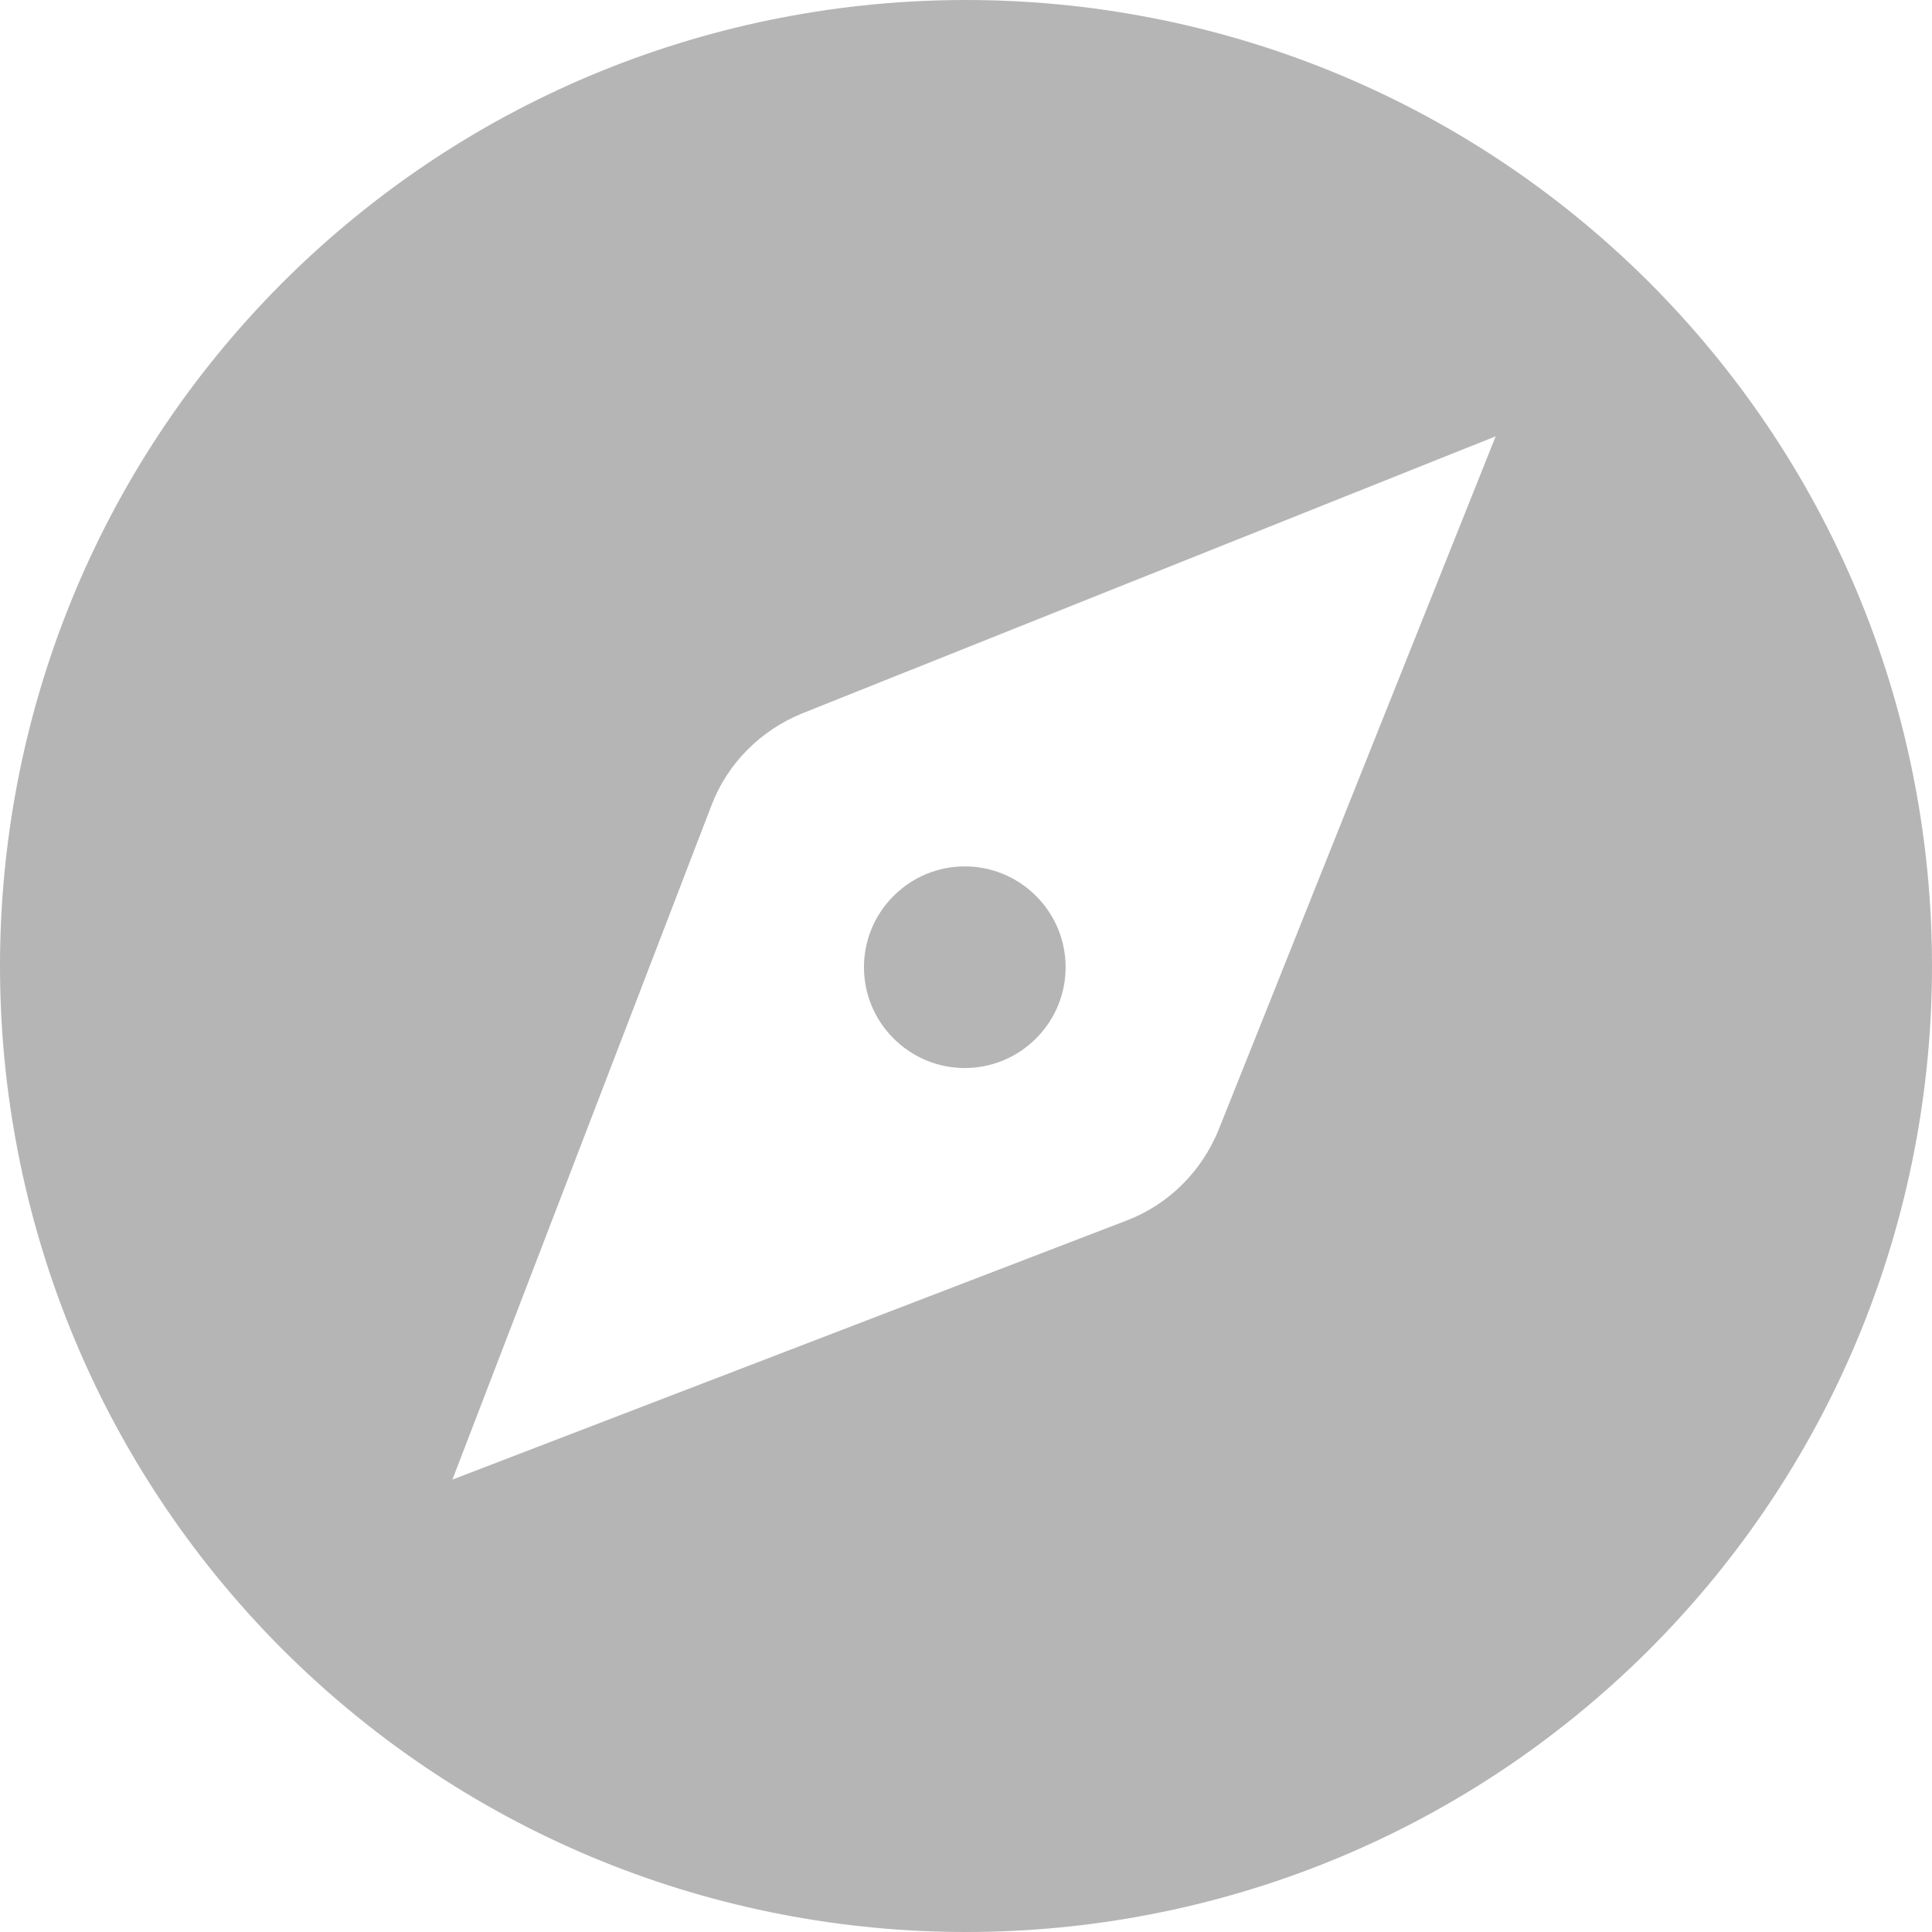 <svg width="24" height="24" viewBox="0 0 24 24" xmlns="http://www.w3.org/2000/svg"><path fill="#B5B5B5" d="M12.87,12.90 C13.36,12.41 13.36,11.62 12.87,11.13 C12.38,10.64 11.59,10.64 11.10,11.13 C10.61,11.62 10.61,12.41 11.10,12.90 C11.59,13.39 12.38,13.39 12.87,12.90 M15.14,14.03 C14.93,14.55 14.52,14.96 14.00,15.16 L5.62,18.38 L8.84,10.00 C9.04,9.48 9.45,9.07 9.97,8.86 L18.58,5.42 L15.14,14.03 Z M20.49,3.51 C15.80,-1.17 8.20,-1.17 3.51,3.51 C-1.17,8.20 -1.17,15.80 3.51,20.49 C8.20,25.17 15.80,25.17 20.49,20.49 C25.17,15.80 25.17,8.20 20.49,3.51 L20.49,3.51 Z"/></svg>
